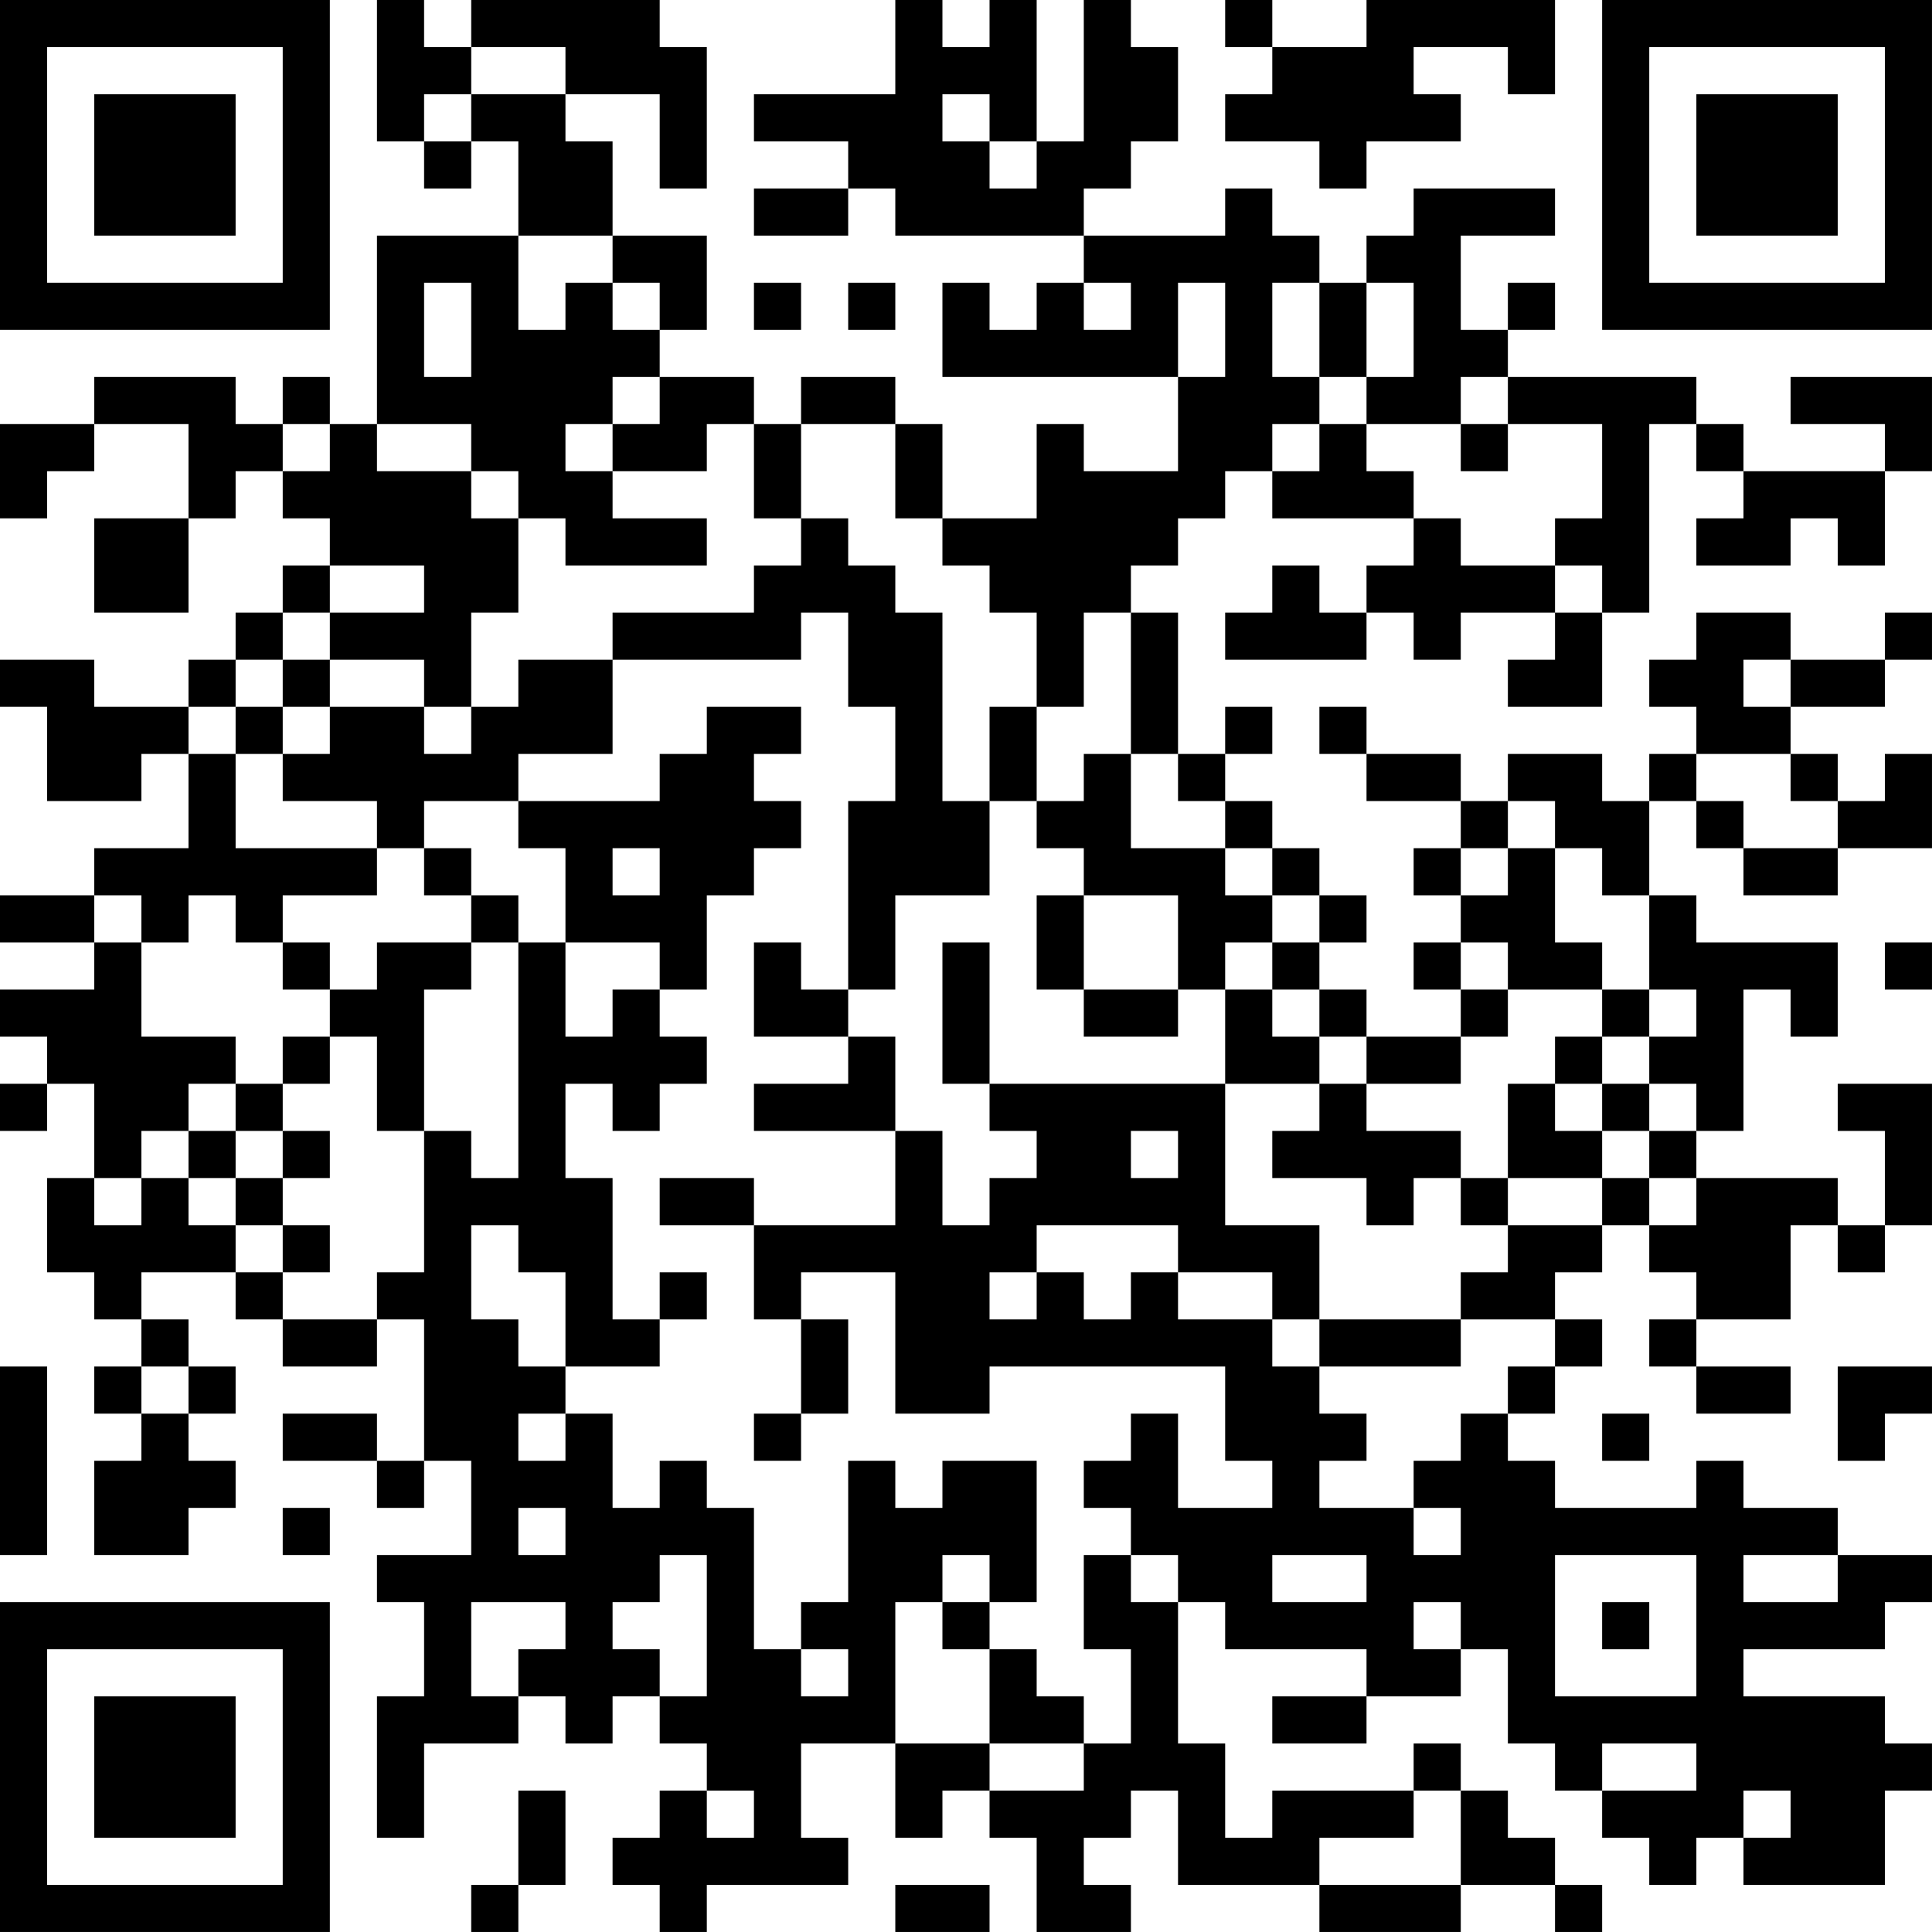 <?xml version="1.0" encoding="UTF-8"?>
<svg xmlns="http://www.w3.org/2000/svg" version="1.1" width="200" height="200" viewBox="0 0 200 200"><rect x="0" y="0" width="200" height="200" fill="#ffffff"/><g transform="scale(4.878)"><g transform="translate(0,0)"><path fill-rule="evenodd" d="M8 0L8 3L9 3L9 4L10 4L10 3L11 3L11 5L8 5L8 9L7 9L7 8L6 8L6 9L5 9L5 8L2 8L2 9L0 9L0 11L1 11L1 10L2 10L2 9L4 9L4 11L2 11L2 13L4 13L4 11L5 11L5 10L6 10L6 11L7 11L7 12L6 12L6 13L5 13L5 14L4 14L4 15L2 15L2 14L0 14L0 15L1 15L1 17L3 17L3 16L4 16L4 18L2 18L2 19L0 19L0 20L2 20L2 21L0 21L0 22L1 22L1 23L0 23L0 24L1 24L1 23L2 23L2 25L1 25L1 27L2 27L2 28L3 28L3 29L2 29L2 30L3 30L3 31L2 31L2 33L4 33L4 32L5 32L5 31L4 31L4 30L5 30L5 29L4 29L4 28L3 28L3 27L5 27L5 28L6 28L6 29L8 29L8 28L9 28L9 31L8 31L8 30L6 30L6 31L8 31L8 32L9 32L9 31L10 31L10 33L8 33L8 34L9 34L9 36L8 36L8 39L9 39L9 37L11 37L11 36L12 36L12 37L13 37L13 36L14 36L14 37L15 37L15 38L14 38L14 39L13 39L13 40L14 40L14 41L15 41L15 40L18 40L18 39L17 39L17 37L19 37L19 39L20 39L20 38L21 38L21 39L22 39L22 41L24 41L24 40L23 40L23 39L24 39L24 38L25 38L25 40L28 40L28 41L31 41L31 40L33 40L33 41L34 41L34 40L33 40L33 39L32 39L32 38L31 38L31 37L30 37L30 38L27 38L27 39L26 39L26 37L25 37L25 34L26 34L26 35L29 35L29 36L27 36L27 37L29 37L29 36L31 36L31 35L32 35L32 37L33 37L33 38L34 38L34 39L35 39L35 40L36 40L36 39L37 39L37 40L40 40L40 38L41 38L41 37L40 37L40 36L37 36L37 35L40 35L40 34L41 34L41 33L39 33L39 32L37 32L37 31L36 31L36 32L33 32L33 31L32 31L32 30L33 30L33 29L34 29L34 28L33 28L33 27L34 27L34 26L35 26L35 27L36 27L36 28L35 28L35 29L36 29L36 30L38 30L38 29L36 29L36 28L38 28L38 26L39 26L39 27L40 27L40 26L41 26L41 23L39 23L39 24L40 24L40 26L39 26L39 25L36 25L36 24L37 24L37 21L38 21L38 22L39 22L39 20L36 20L36 19L35 19L35 17L36 17L36 18L37 18L37 19L39 19L39 18L41 18L41 16L40 16L40 17L39 17L39 16L38 16L38 15L40 15L40 14L41 14L41 13L40 13L40 14L38 14L38 13L36 13L36 14L35 14L35 15L36 15L36 16L35 16L35 17L34 17L34 16L32 16L32 17L31 17L31 16L29 16L29 15L28 15L28 16L29 16L29 17L31 17L31 18L30 18L30 19L31 19L31 20L30 20L30 21L31 21L31 22L29 22L29 21L28 21L28 20L29 20L29 19L28 19L28 18L27 18L27 17L26 17L26 16L27 16L27 15L26 15L26 16L25 16L25 13L24 13L24 12L25 12L25 11L26 11L26 10L27 10L27 11L30 11L30 12L29 12L29 13L28 13L28 12L27 12L27 13L26 13L26 14L29 14L29 13L30 13L30 14L31 14L31 13L33 13L33 14L32 14L32 15L34 15L34 13L35 13L35 9L36 9L36 10L37 10L37 11L36 11L36 12L38 12L38 11L39 11L39 12L40 12L40 10L41 10L41 8L38 8L38 9L40 9L40 10L37 10L37 9L36 9L36 8L32 8L32 7L33 7L33 6L32 6L32 7L31 7L31 5L33 5L33 4L30 4L30 5L29 5L29 6L28 6L28 5L27 5L27 4L26 4L26 5L23 5L23 4L24 4L24 3L25 3L25 1L24 1L24 0L23 0L23 3L22 3L22 0L21 0L21 1L20 1L20 0L19 0L19 2L16 2L16 3L18 3L18 4L16 4L16 5L18 5L18 4L19 4L19 5L23 5L23 6L22 6L22 7L21 7L21 6L20 6L20 8L25 8L25 10L23 10L23 9L22 9L22 11L20 11L20 9L19 9L19 8L17 8L17 9L16 9L16 8L14 8L14 7L15 7L15 5L13 5L13 3L12 3L12 2L14 2L14 4L15 4L15 1L14 1L14 0L10 0L10 1L9 1L9 0ZM26 0L26 1L27 1L27 2L26 2L26 3L28 3L28 4L29 4L29 3L31 3L31 2L30 2L30 1L32 1L32 2L33 2L33 0L29 0L29 1L27 1L27 0ZM10 1L10 2L9 2L9 3L10 3L10 2L12 2L12 1ZM20 2L20 3L21 3L21 4L22 4L22 3L21 3L21 2ZM11 5L11 7L12 7L12 6L13 6L13 7L14 7L14 6L13 6L13 5ZM9 6L9 8L10 8L10 6ZM16 6L16 7L17 7L17 6ZM18 6L18 7L19 7L19 6ZM23 6L23 7L24 7L24 6ZM25 6L25 8L26 8L26 6ZM27 6L27 8L28 8L28 9L27 9L27 10L28 10L28 9L29 9L29 10L30 10L30 11L31 11L31 12L33 12L33 13L34 13L34 12L33 12L33 11L34 11L34 9L32 9L32 8L31 8L31 9L29 9L29 8L30 8L30 6L29 6L29 8L28 8L28 6ZM13 8L13 9L12 9L12 10L13 10L13 11L15 11L15 12L12 12L12 11L11 11L11 10L10 10L10 9L8 9L8 10L10 10L10 11L11 11L11 13L10 13L10 15L9 15L9 14L7 14L7 13L9 13L9 12L7 12L7 13L6 13L6 14L5 14L5 15L4 15L4 16L5 16L5 18L8 18L8 19L6 19L6 20L5 20L5 19L4 19L4 20L3 20L3 19L2 19L2 20L3 20L3 22L5 22L5 23L4 23L4 24L3 24L3 25L2 25L2 26L3 26L3 25L4 25L4 26L5 26L5 27L6 27L6 28L8 28L8 27L9 27L9 24L10 24L10 25L11 25L11 20L12 20L12 22L13 22L13 21L14 21L14 22L15 22L15 23L14 23L14 24L13 24L13 23L12 23L12 25L13 25L13 28L14 28L14 29L12 29L12 27L11 27L11 26L10 26L10 28L11 28L11 29L12 29L12 30L11 30L11 31L12 31L12 30L13 30L13 32L14 32L14 31L15 31L15 32L16 32L16 35L17 35L17 36L18 36L18 35L17 35L17 34L18 34L18 31L19 31L19 32L20 32L20 31L22 31L22 34L21 34L21 33L20 33L20 34L19 34L19 37L21 37L21 38L23 38L23 37L24 37L24 35L23 35L23 33L24 33L24 34L25 34L25 33L24 33L24 32L23 32L23 31L24 31L24 30L25 30L25 32L27 32L27 31L26 31L26 29L21 29L21 30L19 30L19 27L17 27L17 28L16 28L16 26L19 26L19 24L20 24L20 26L21 26L21 25L22 25L22 24L21 24L21 23L26 23L26 26L28 26L28 28L27 28L27 27L25 27L25 26L22 26L22 27L21 27L21 28L22 28L22 27L23 27L23 28L24 28L24 27L25 27L25 28L27 28L27 29L28 29L28 30L29 30L29 31L28 31L28 32L30 32L30 33L31 33L31 32L30 32L30 31L31 31L31 30L32 30L32 29L33 29L33 28L31 28L31 27L32 27L32 26L34 26L34 25L35 25L35 26L36 26L36 25L35 25L35 24L36 24L36 23L35 23L35 22L36 22L36 21L35 21L35 19L34 19L34 18L33 18L33 17L32 17L32 18L31 18L31 19L32 19L32 18L33 18L33 20L34 20L34 21L32 21L32 20L31 20L31 21L32 21L32 22L31 22L31 23L29 23L29 22L28 22L28 21L27 21L27 20L28 20L28 19L27 19L27 18L26 18L26 17L25 17L25 16L24 16L24 13L23 13L23 15L22 15L22 13L21 13L21 12L20 12L20 11L19 11L19 9L17 9L17 11L16 11L16 9L15 9L15 10L13 10L13 9L14 9L14 8ZM6 9L6 10L7 10L7 9ZM31 9L31 10L32 10L32 9ZM17 11L17 12L16 12L16 13L13 13L13 14L11 14L11 15L10 15L10 16L9 16L9 15L7 15L7 14L6 14L6 15L5 15L5 16L6 16L6 17L8 17L8 18L9 18L9 19L10 19L10 20L8 20L8 21L7 21L7 20L6 20L6 21L7 21L7 22L6 22L6 23L5 23L5 24L4 24L4 25L5 25L5 26L6 26L6 27L7 27L7 26L6 26L6 25L7 25L7 24L6 24L6 23L7 23L7 22L8 22L8 24L9 24L9 21L10 21L10 20L11 20L11 19L10 19L10 18L9 18L9 17L11 17L11 18L12 18L12 20L14 20L14 21L15 21L15 19L16 19L16 18L17 18L17 17L16 17L16 16L17 16L17 15L15 15L15 16L14 16L14 17L11 17L11 16L13 16L13 14L17 14L17 13L18 13L18 15L19 15L19 17L18 17L18 21L17 21L17 20L16 20L16 22L18 22L18 23L16 23L16 24L19 24L19 22L18 22L18 21L19 21L19 19L21 19L21 17L22 17L22 18L23 18L23 19L22 19L22 21L23 21L23 22L25 22L25 21L26 21L26 23L28 23L28 24L27 24L27 25L29 25L29 26L30 26L30 25L31 25L31 26L32 26L32 25L34 25L34 24L35 24L35 23L34 23L34 22L35 22L35 21L34 21L34 22L33 22L33 23L32 23L32 25L31 25L31 24L29 24L29 23L28 23L28 22L27 22L27 21L26 21L26 20L27 20L27 19L26 19L26 18L24 18L24 16L23 16L23 17L22 17L22 15L21 15L21 17L20 17L20 13L19 13L19 12L18 12L18 11ZM37 14L37 15L38 15L38 14ZM6 15L6 16L7 16L7 15ZM36 16L36 17L37 17L37 18L39 18L39 17L38 17L38 16ZM13 18L13 19L14 19L14 18ZM23 19L23 21L25 21L25 19ZM20 20L20 23L21 23L21 20ZM40 20L40 21L41 21L41 20ZM33 23L33 24L34 24L34 23ZM5 24L5 25L6 25L6 24ZM24 24L24 25L25 25L25 24ZM14 25L14 26L16 26L16 25ZM14 27L14 28L15 28L15 27ZM17 28L17 30L16 30L16 31L17 31L17 30L18 30L18 28ZM28 28L28 29L31 29L31 28ZM0 29L0 33L1 33L1 29ZM3 29L3 30L4 30L4 29ZM39 29L39 31L40 31L40 30L41 30L41 29ZM34 30L34 31L35 31L35 30ZM6 32L6 33L7 33L7 32ZM11 32L11 33L12 33L12 32ZM14 33L14 34L13 34L13 35L14 35L14 36L15 36L15 33ZM27 33L27 34L29 34L29 33ZM33 33L33 36L36 36L36 33ZM37 33L37 34L39 34L39 33ZM10 34L10 36L11 36L11 35L12 35L12 34ZM20 34L20 35L21 35L21 37L23 37L23 36L22 36L22 35L21 35L21 34ZM30 34L30 35L31 35L31 34ZM34 34L34 35L35 35L35 34ZM34 37L34 38L36 38L36 37ZM11 38L11 40L10 40L10 41L11 41L11 40L12 40L12 38ZM15 38L15 39L16 39L16 38ZM30 38L30 39L28 39L28 40L31 40L31 38ZM37 38L37 39L38 39L38 38ZM19 40L19 41L21 41L21 40ZM0 0L0 7L7 7L7 0ZM1 1L1 6L6 6L6 1ZM2 2L2 5L5 5L5 2ZM34 0L34 7L41 7L41 0ZM35 1L35 6L40 6L40 1ZM36 2L36 5L39 5L39 2ZM0 34L0 41L7 41L7 34ZM1 35L1 40L6 40L6 35ZM2 36L2 39L5 39L5 36Z" fill="#000000"/></g></g></svg>
